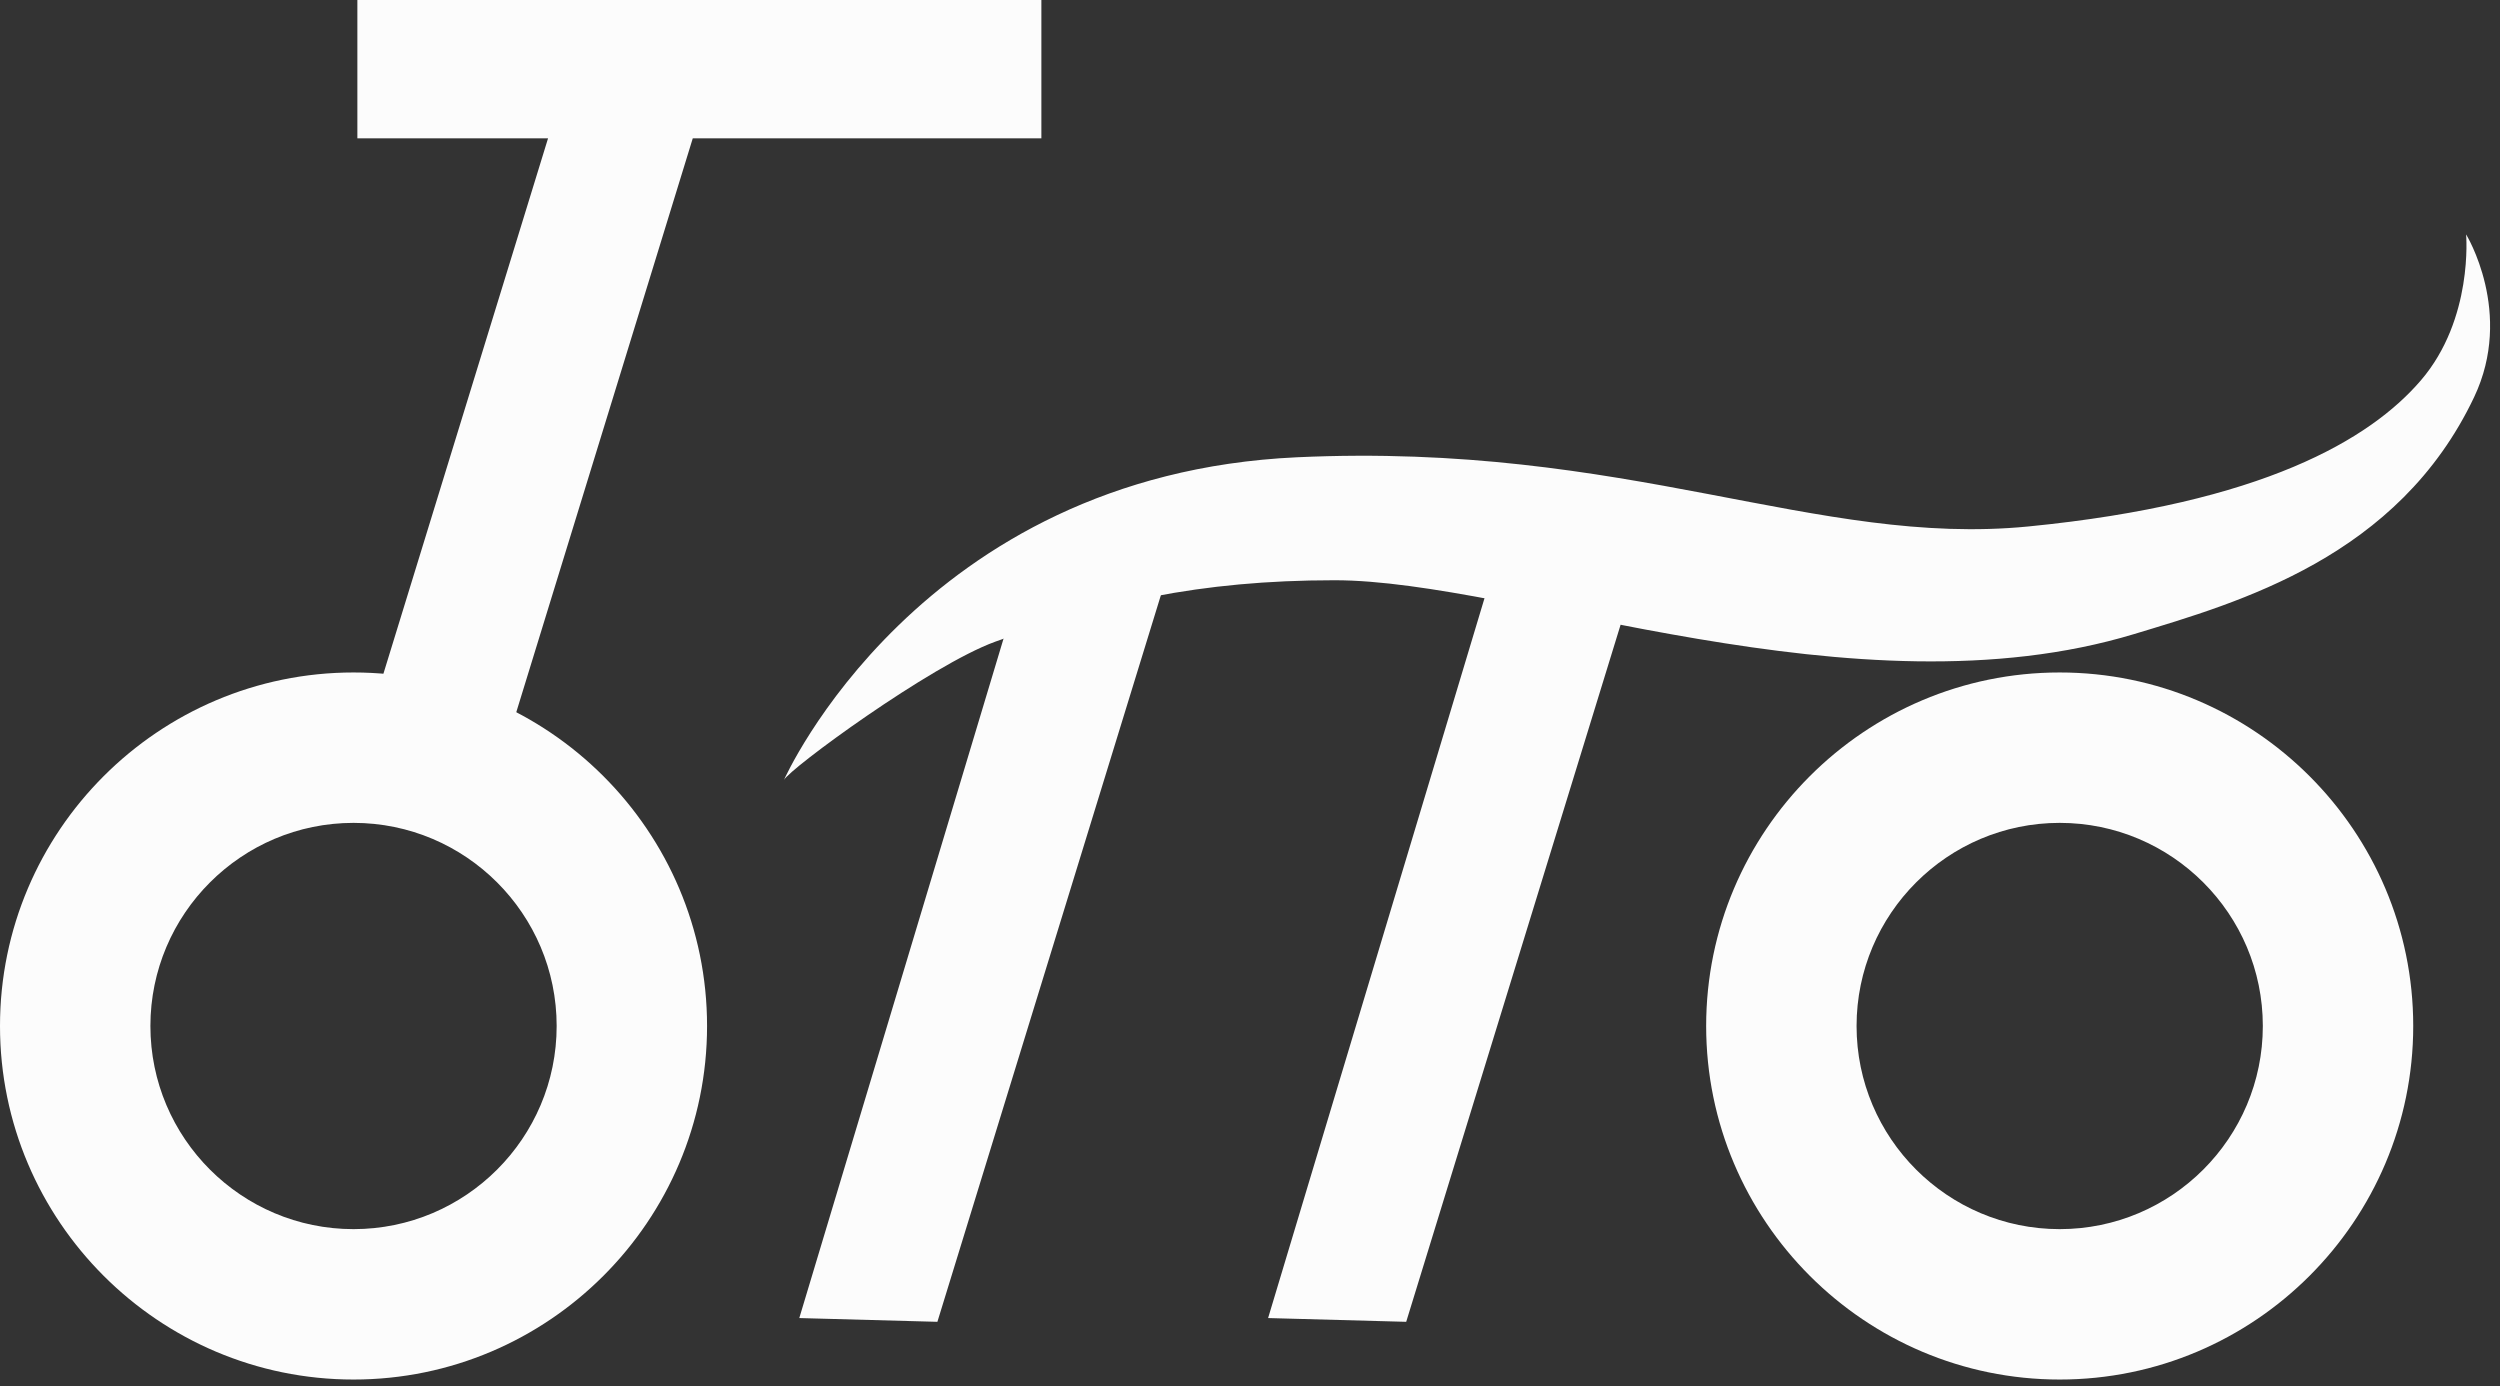 <svg width="193" height="107" viewBox="0 0 193 107" fill="none" xmlns="http://www.w3.org/2000/svg">
<rect x="0" y="0" width="193" height="107" fill="#333333" stroke="none"/>
<g clip-path="url(#clip0_237_212)">
<path d="M90.095 44.404L72.367 102.044L61.705 101.754L79.89 41.265L90.095 44.404Z" fill="#FCFCFC"/>
<path d="M126.287 44.404L108.559 102.044L97.897 101.754L116.082 41.265L126.287 44.404Z" fill="#FCFCFC"/>
<path d="M80.394 0H27.589V10.68H42.309L28.372 56.003L38.577 59.142L53.481 10.68H80.394V0Z" fill="#FCFCFC"/>
<path d="M27.293 106.5C12.246 106.5 0 94.254 0 79.207C0 64.161 12.246 51.915 27.293 51.915C42.339 51.915 54.585 64.161 54.585 79.207C54.585 94.254 42.339 106.5 27.293 106.5ZM27.293 63.526C18.648 63.526 11.611 70.557 11.611 79.207C11.611 87.858 18.642 94.889 27.293 94.889C35.943 94.889 42.974 87.858 42.974 79.207C42.974 70.557 35.943 63.526 27.293 63.526Z" fill="#FCFCFC"/>
<path d="M159.008 106.5C143.962 106.5 131.716 94.254 131.716 79.207C131.716 64.161 143.962 51.915 159.008 51.915C174.055 51.915 186.301 64.161 186.301 79.207C186.301 94.254 174.055 106.5 159.008 106.5ZM159.008 63.526C150.364 63.526 143.327 70.557 143.327 79.207C143.327 87.858 150.358 94.889 159.008 94.889C167.659 94.889 174.69 87.858 174.69 79.207C174.69 70.557 167.659 63.526 159.008 63.526Z" fill="#FCFCFC"/>
<path d="M60.518 60.221C60.518 60.221 70.937 36.655 100.116 35.302C125.741 34.116 140.206 42.256 156.605 40.642C174.66 38.862 182.978 33.92 186.888 29.369C190.964 24.623 190.383 18.096 190.383 18.096C190.383 18.096 194.103 24.136 191 30.663C185.138 43.015 172.886 46.486 164.758 48.949C143.208 55.475 117.008 44.795 103.029 44.795C92.545 44.795 84.975 46.575 76.822 49.542C71.85 51.352 60.91 59.373 60.518 60.221Z" fill="#FCFCFC"/>
</g>
<defs>
<clipPath id="clip0_237_212">
<rect width="192.234" height="106.5" fill="white"/>
</clipPath>
</defs>
</svg>

